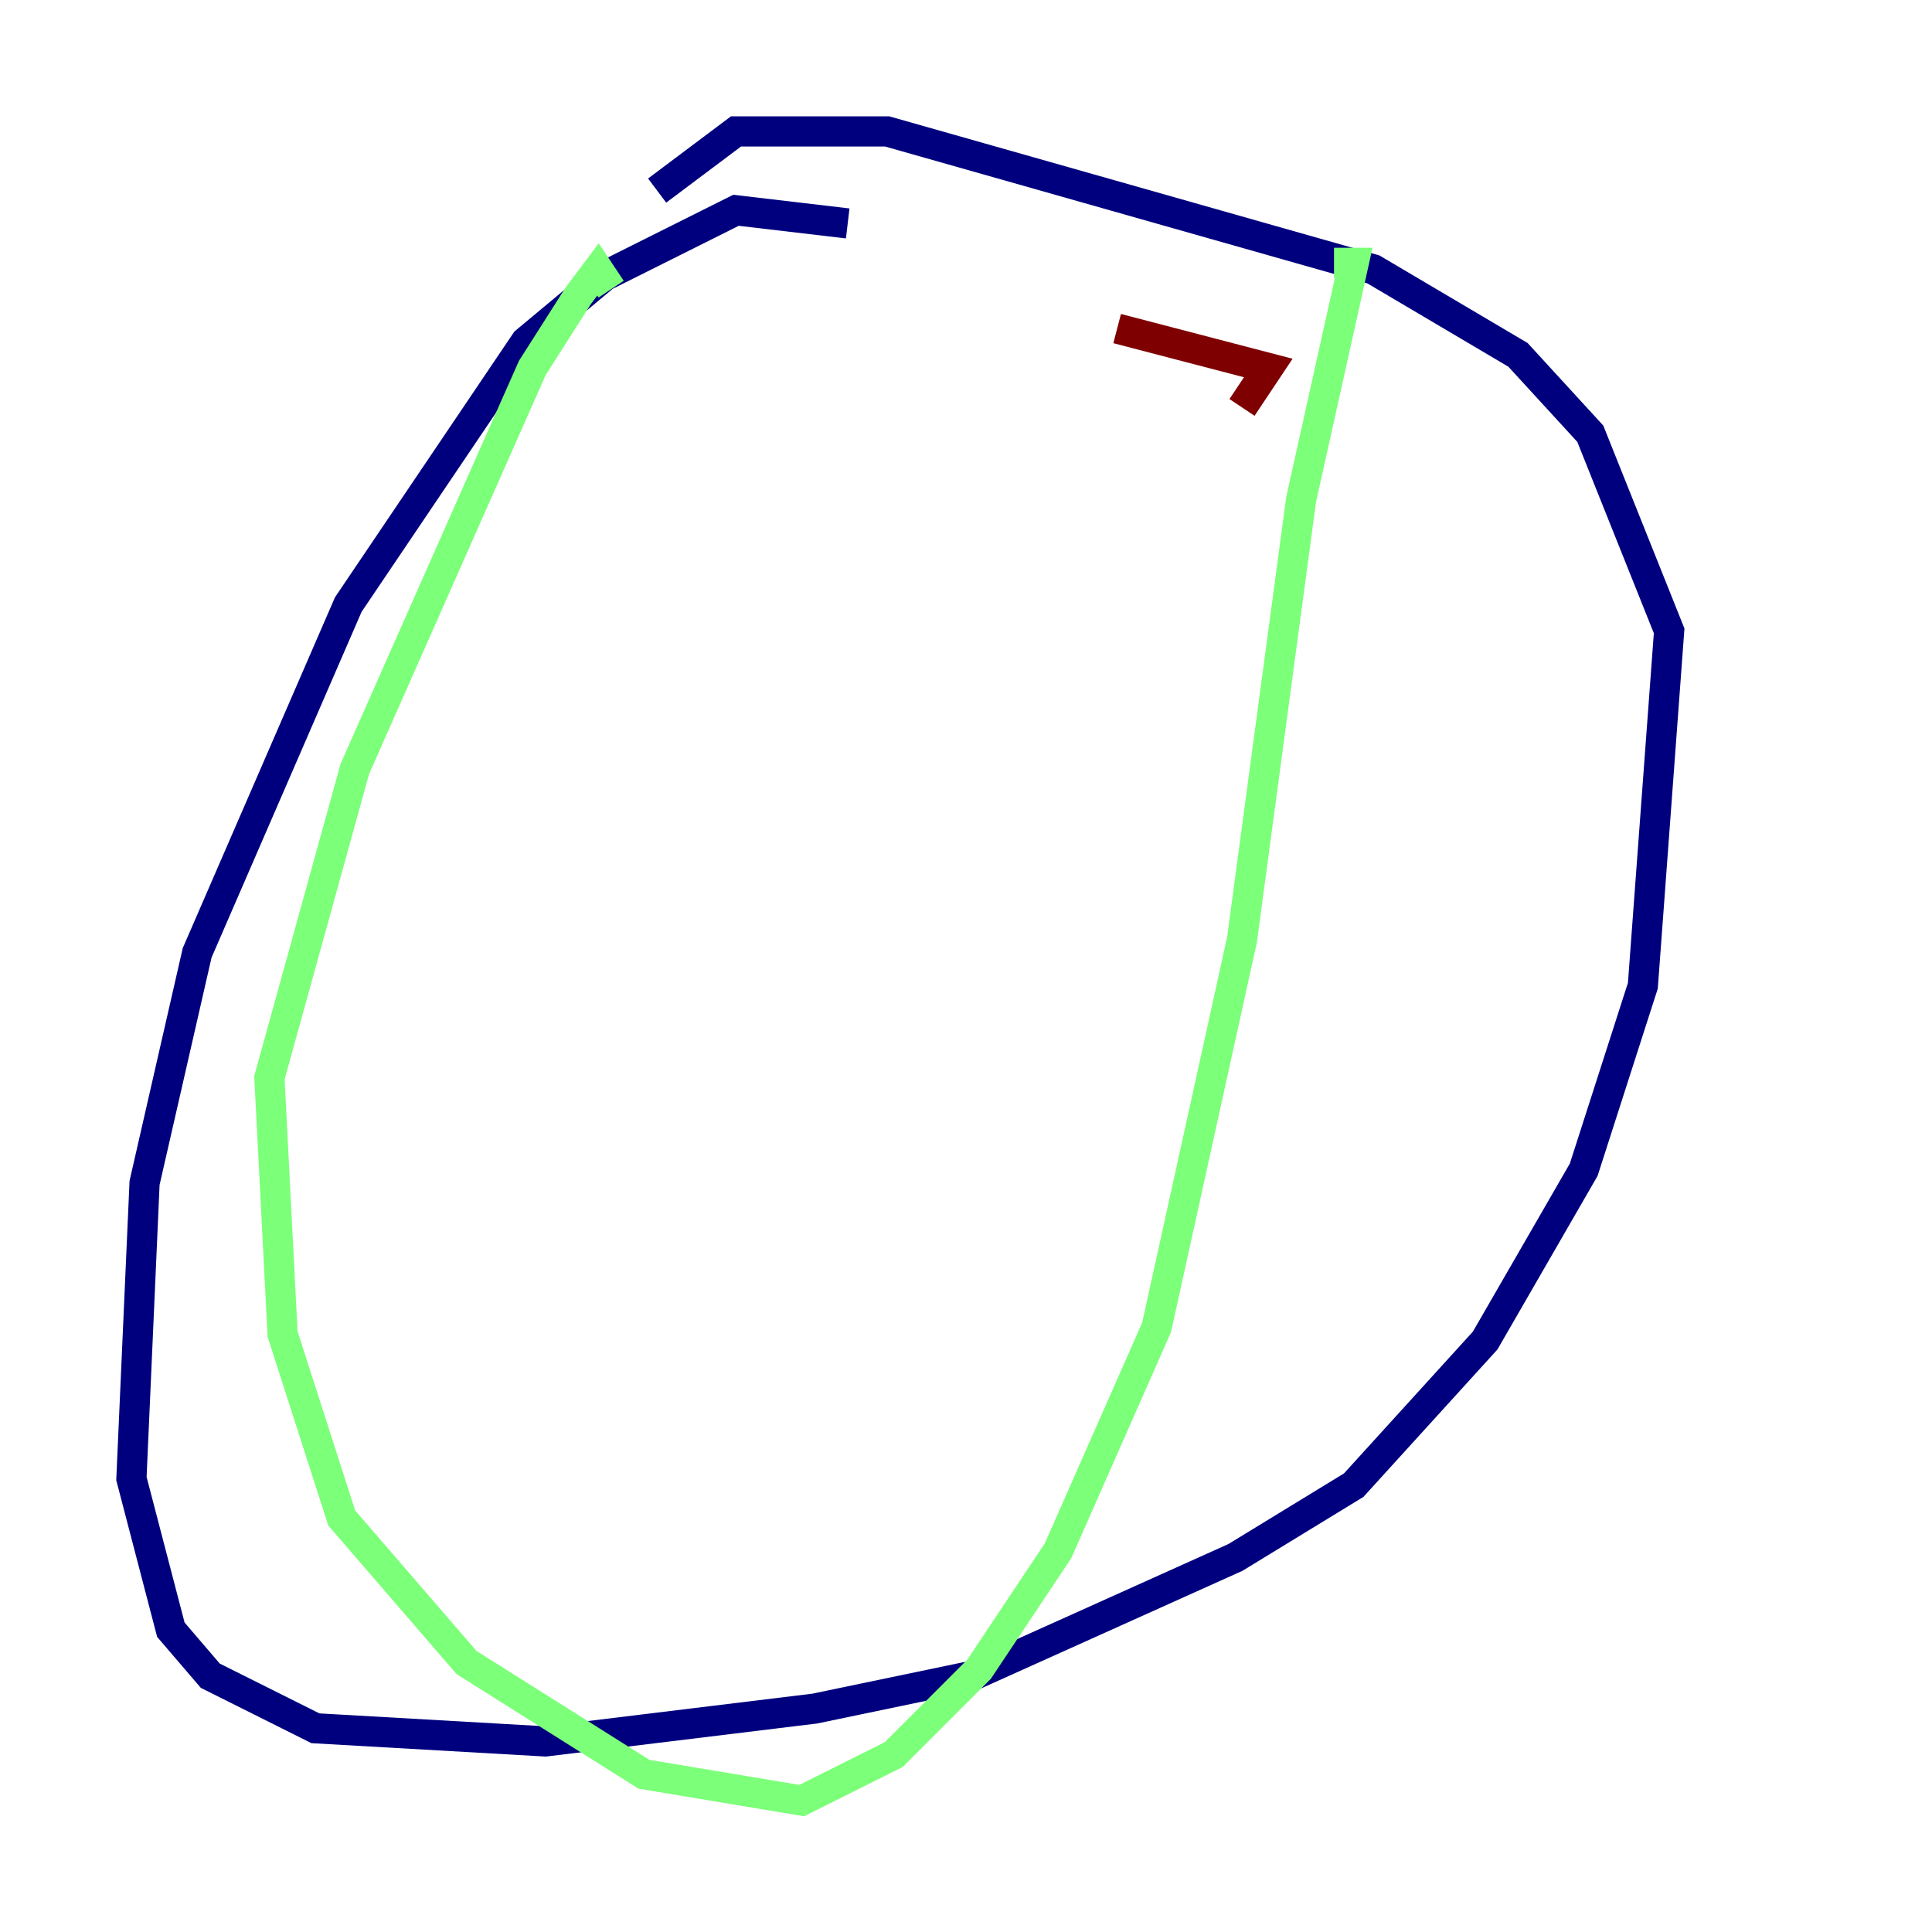 <?xml version="1.0" encoding="utf-8" ?>
<svg baseProfile="tiny" height="128" version="1.2" viewBox="0,0,128,128" width="128" xmlns="http://www.w3.org/2000/svg" xmlns:ev="http://www.w3.org/2001/xml-events" xmlns:xlink="http://www.w3.org/1999/xlink"><defs /><polyline fill="none" points="56.163,14.803 48.762,13.932 40.054,18.286 34.83,22.64 23.075,40.054 13.061,63.129 9.578,78.367 8.707,97.959 11.32,107.973 13.932,111.02 20.898,114.503 36.136,115.374 53.986,113.197 64.435,111.02 81.85,103.184 89.687,98.395 98.395,88.816 104.925,77.497 108.844,65.306 110.585,41.796 105.361,28.735 100.571,23.51 90.993,17.85 58.776,8.707 48.762,8.707 43.537,12.626" stroke="#00007f" stroke-width="2" /><polyline fill="none" points="40.49,19.157 39.619,17.85 38.313,19.592 35.265,24.381 23.51,50.939 17.85,71.401 18.721,88.381 22.64,100.571 30.912,110.15 42.667,117.551 53.116,119.293 59.211,116.245 64.871,110.585 70.095,102.748 76.626,87.946 82.286,62.258 86.204,33.088 89.687,17.415 88.381,17.415" stroke="#7cff79" stroke-width="2" /><polyline fill="none" points="74.014,21.769 84.027,24.381 82.286,26.993" stroke="#7f0000" stroke-width="2" /></svg>